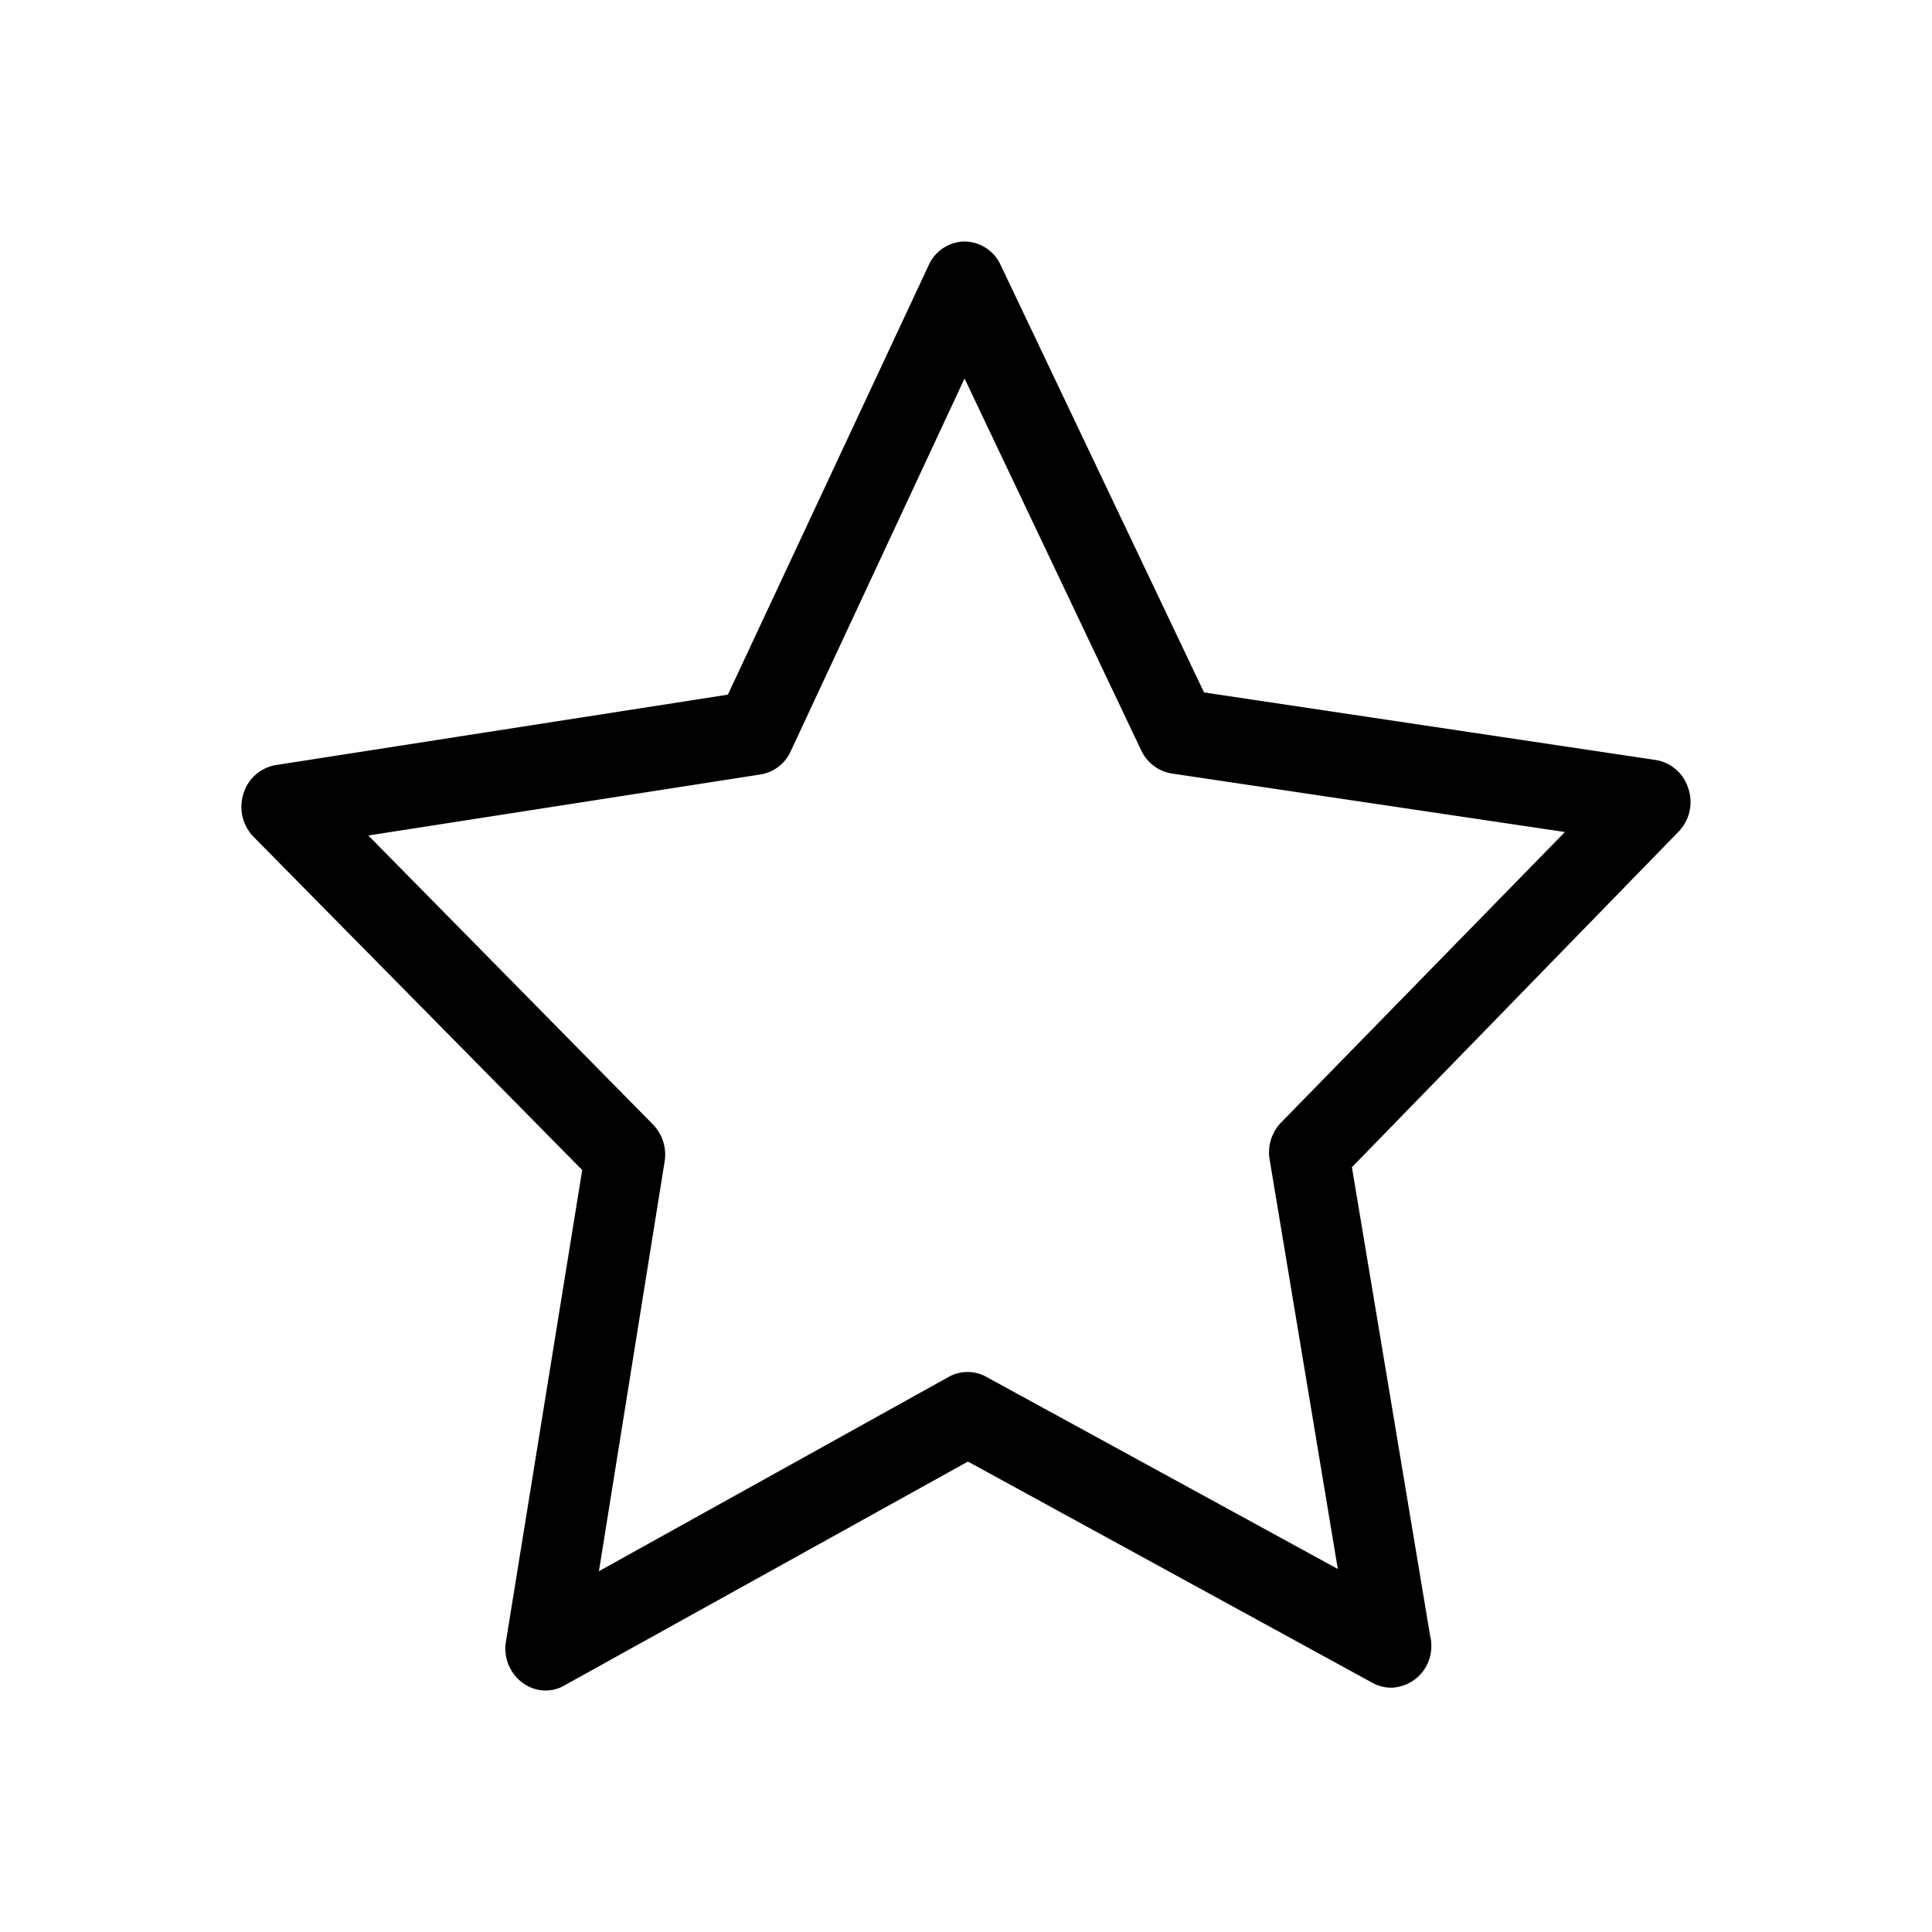 <svg xmlns="http://www.w3.org/2000/svg" width="20" height="20" viewBox="0 0 20 20">
<defs>
    <style>
      .cls-1 {
        fill-rule: evenodd;
      }
    </style>
  </defs>
  <path class="cls-1" d="M16.979,7.668a0.424,0.424,0,0,0-.335-0.3l-4.68-.7L9.858,2.242A0.416,0.416,0,0,0,9.486,2h0a0.413,0.413,0,0,0-.372.245L7.035,6.691l-4.68.729a0.424,0.424,0,0,0-.336.3,0.445,0.445,0,0,0,.108.445l3.4,3.447L4.738,16.49a0.439,0.439,0,0,0,.166.426A0.4,0.4,0,0,0,5.148,17a0.38,0.38,0,0,0,.194-0.052L9.52,14.63l4.19,2.292a0.409,0.409,0,0,0,.191.049h0a0.428,0.428,0,0,0,.416-0.435,0.355,0.355,0,0,0-.012-0.1l-0.81-4.853,3.374-3.466A0.44,0.44,0,0,0,16.979,7.668Zm-4.218,3.453a0.444,0.444,0,0,0-.117.387l0.705,4.234L9.71,13.753a0.4,0.4,0,0,0-.388,0L5.7,15.765l0.68-4.24a0.448,0.448,0,0,0-.12-0.384L3.313,8.149l4.061-.632a0.415,0.415,0,0,0,.311-0.239l1.8-3.86,1.829,3.85a0.425,0.425,0,0,0,.314.239L15.7,8.113Z" transform="translate(0.5 0.5)"/>
</svg>
